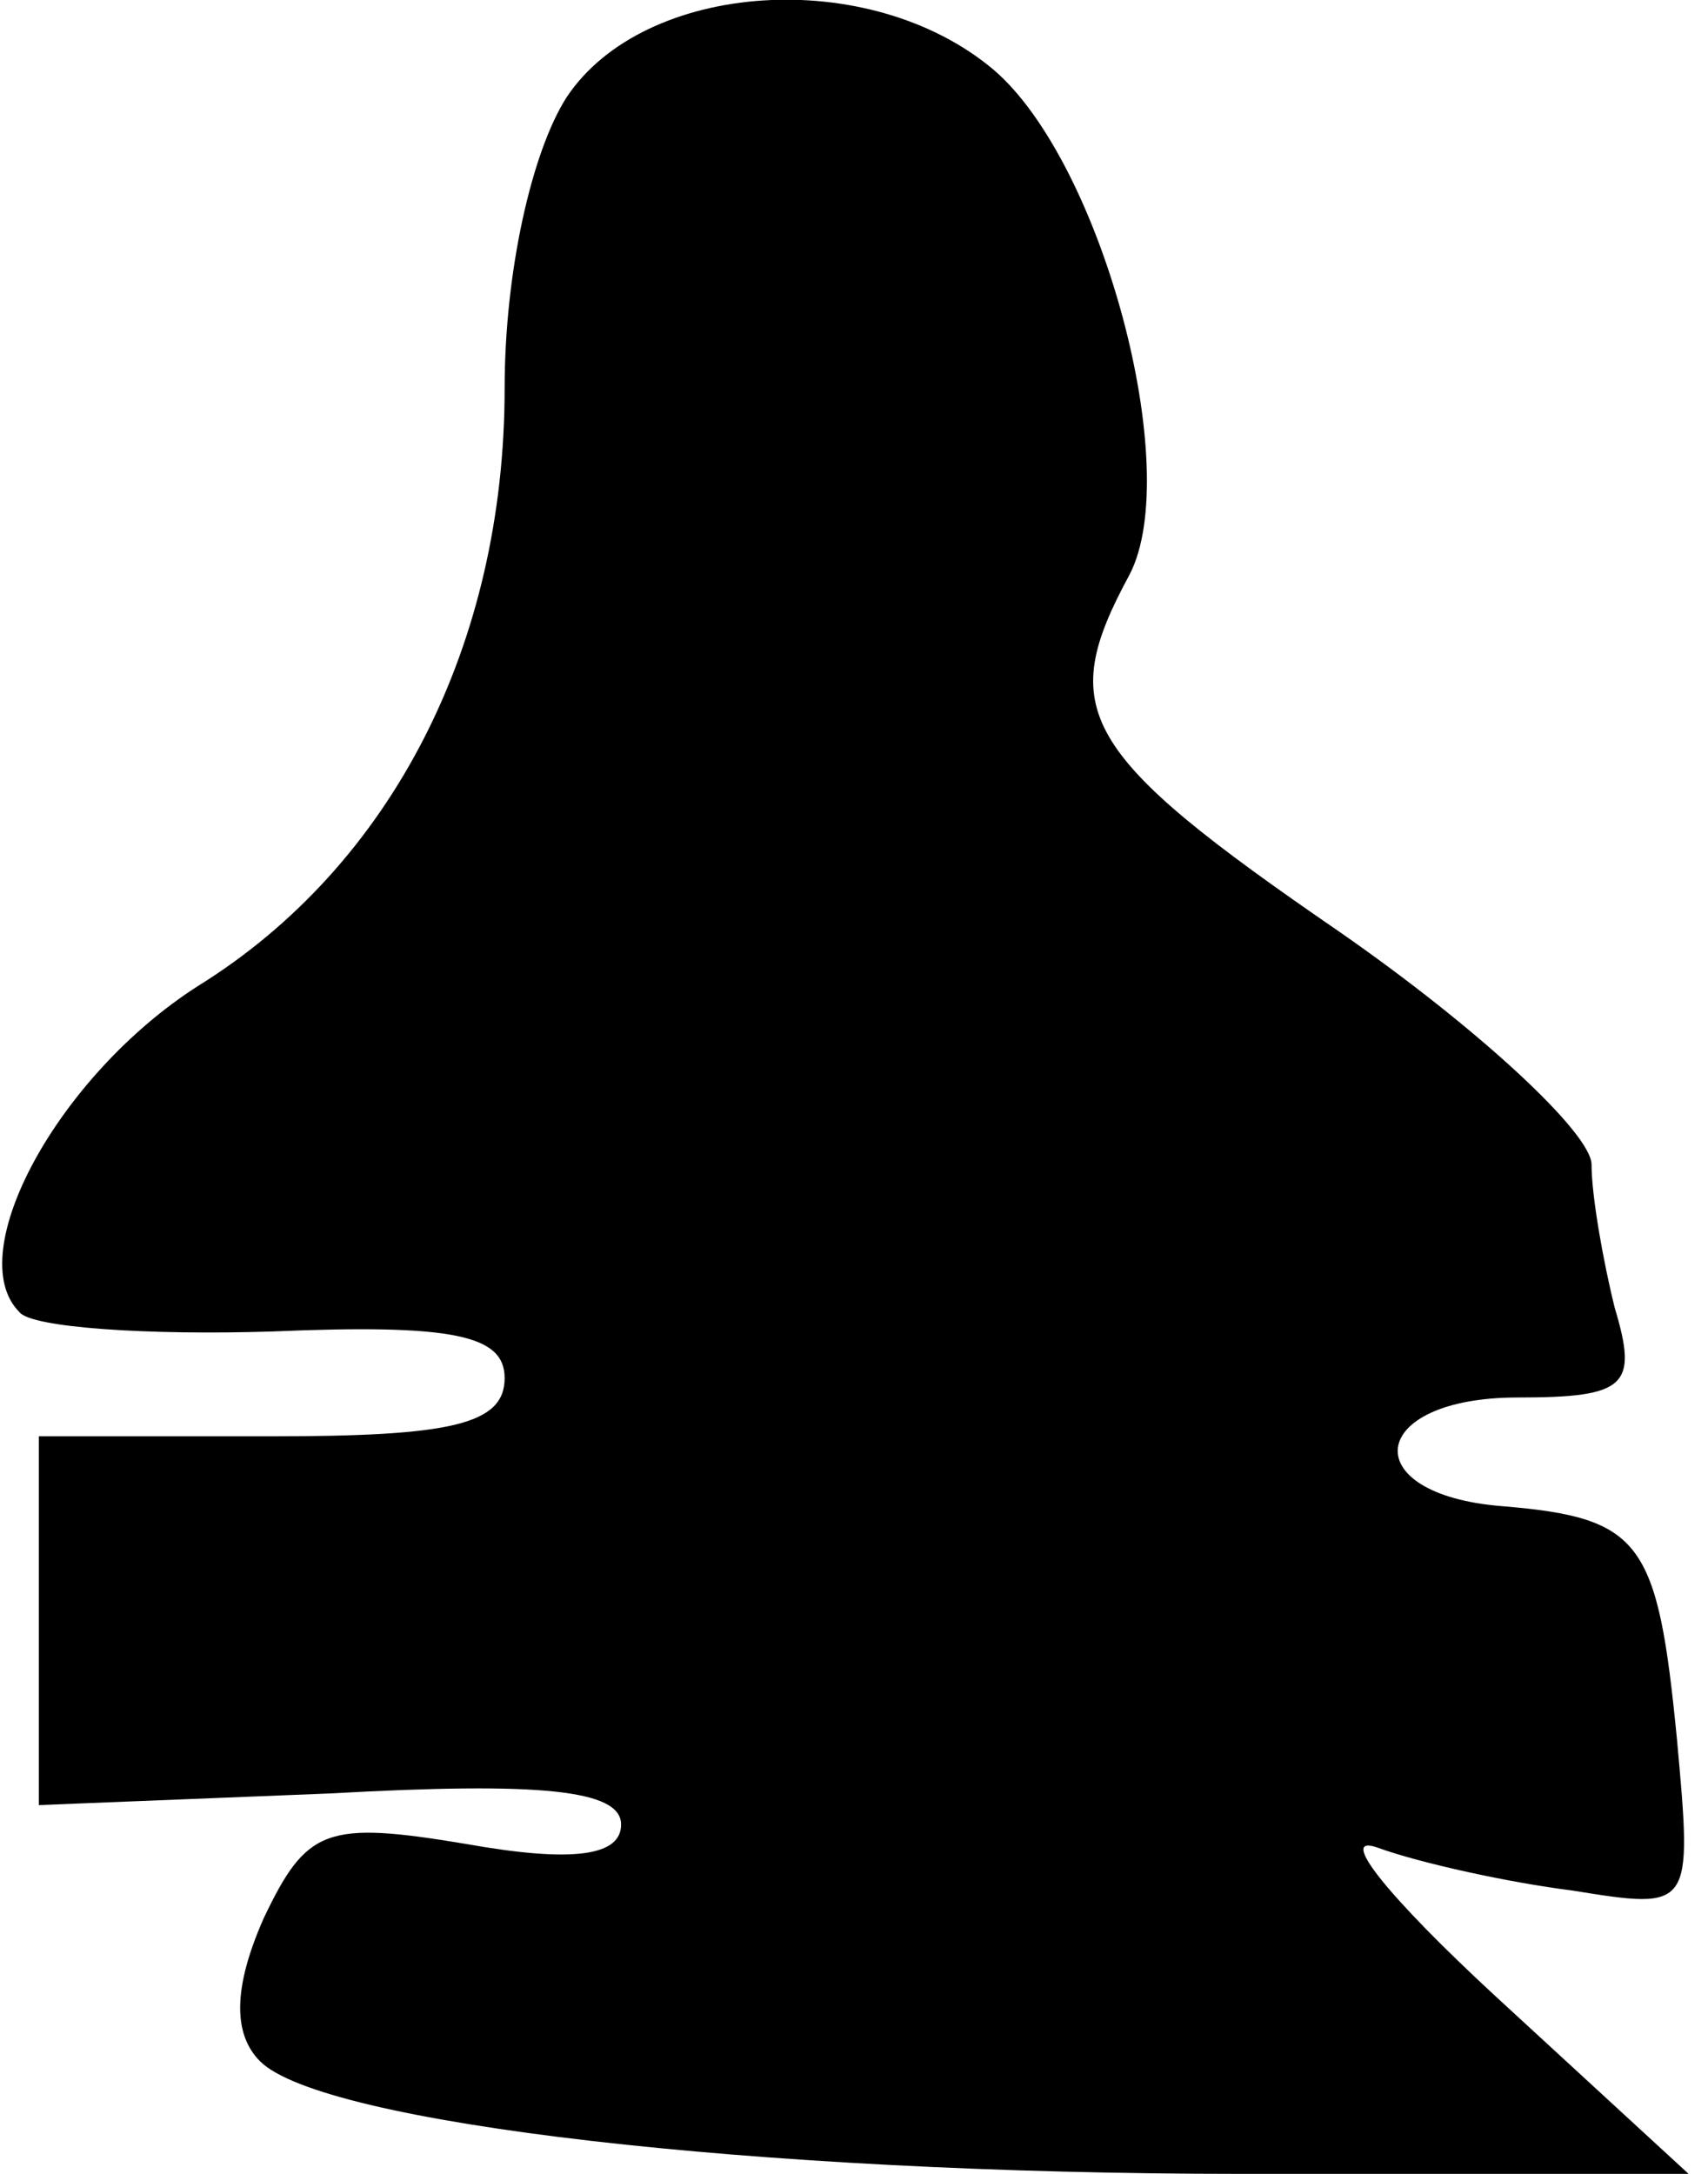<?xml version="1.0" standalone="no"?>
<!DOCTYPE svg PUBLIC "-//W3C//DTD SVG 20010904//EN"
 "http://www.w3.org/TR/2001/REC-SVG-20010904/DTD/svg10.dtd">
<svg version="1.0" xmlns="http://www.w3.org/2000/svg"
 width="44pt" height="56pt" viewBox="0 0 44 56"
 preserveAspectRatio="xMidYMid meet">
<g transform="translate(0,56) scale(0.1,-0.1)"
fill="#000000" stroke="none">
<path fill="#000000" stroke="none" d="M146 535 c-9 -14 -16 -45 -16 -75 0
-66 -29 -123 -79 -154 -36 -23 -61 -69 -46 -84 3 -4 33 -6 65 -5 47 2 60 -1
60 -12 0 -12 -14 -15 -60 -15 l-60 0 0 -48 0 -47 75 3 c54 3 75 1 75 -8 0 -8
-12 -10 -40 -5 -36 6 -41 4 -52 -19 -8 -18 -8 -30 -1 -37 16 -16 127 -29 253
-29 l115 0 -50 46 c-27 25 -41 42 -30 38 11 -4 34 -9 50 -11 31 -5 31 -5 27
39 -5 51 -9 57 -45 60 -38 3 -35 28 4 28 28 0 31 3 25 23 -3 12 -6 29 -6 37 0
8 -29 35 -65 60 -67 46 -73 57 -54 92 14 27 -7 106 -35 130 -32 27 -90 23
-110 -7z"/>
</g>
</svg>
